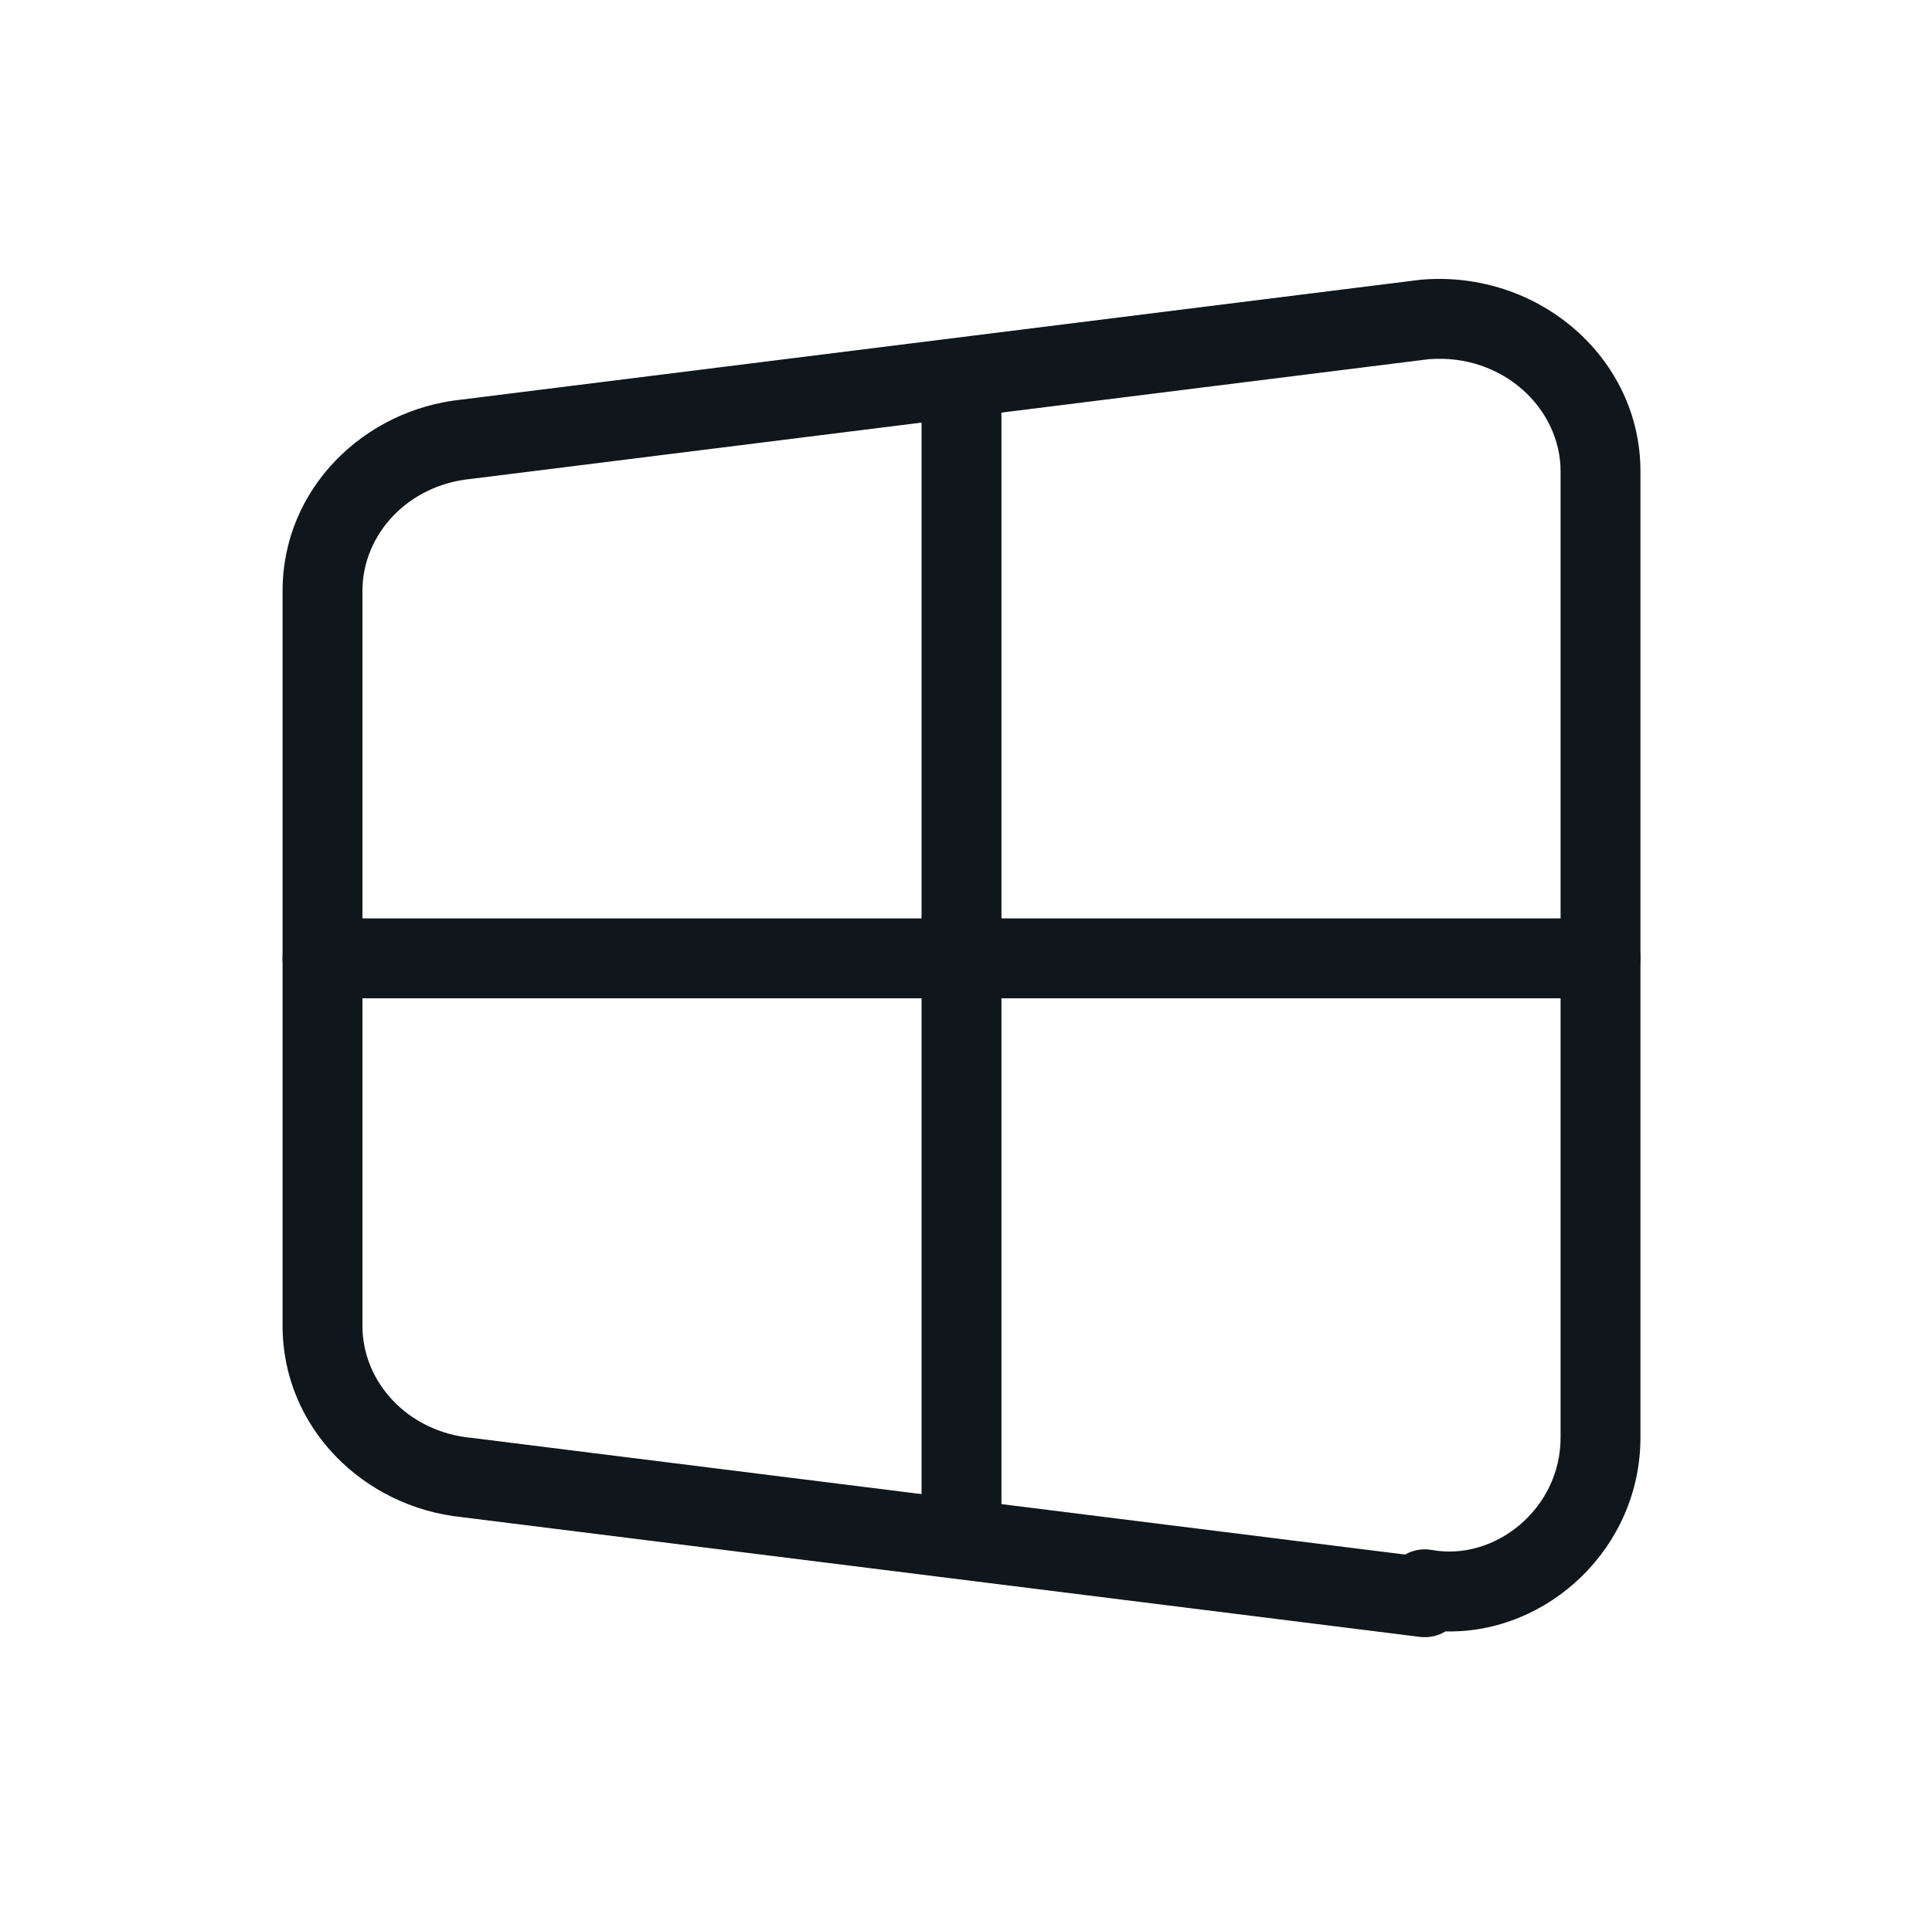 <svg width="129" height="128" viewBox="0 0 129 128" fill="none" xmlns="http://www.w3.org/2000/svg">
<path fill-rule="evenodd" clip-rule="evenodd" d="M95.406 23.987L31.399 31.988C27.278 32.4 24.2 35.649 24.2 39.467V88.533C24.2 92.351 27.278 95.601 31.399 96.013L31.464 96.02L93.816 103.815C94.356 103.508 94.99 103.397 95.61 103.51C99.796 104.271 104.2 100.782 104.2 96V31.467C104.2 27.304 100.359 23.602 95.406 23.987ZM96.516 108.947C103.364 109.108 109.533 103.357 109.533 96V31.467C109.533 23.91 102.734 18.024 94.912 18.676C94.875 18.679 94.839 18.683 94.803 18.687L30.834 26.683C24.303 27.353 18.867 32.629 18.867 39.467V88.533C18.867 95.371 24.303 100.647 30.834 101.317L94.803 109.313C95.403 109.388 96.006 109.256 96.516 108.947Z" fill="#0F171C"/>
<path fill-rule="evenodd" clip-rule="evenodd" d="M64.2 24C65.673 24 66.867 25.194 66.867 26.667V101.333C66.867 102.806 65.673 104 64.2 104C62.727 104 61.533 102.806 61.533 101.333V26.667C61.533 25.194 62.727 24 64.2 24Z" fill="#0F171C"/>
<path fill-rule="evenodd" clip-rule="evenodd" d="M18.867 64C18.867 62.527 20.061 61.333 21.533 61.333H106.867C108.339 61.333 109.533 62.527 109.533 64C109.533 65.473 108.339 66.667 106.867 66.667H21.533C20.061 66.667 18.867 65.473 18.867 64Z" fill="#0F171C"/>
</svg>
